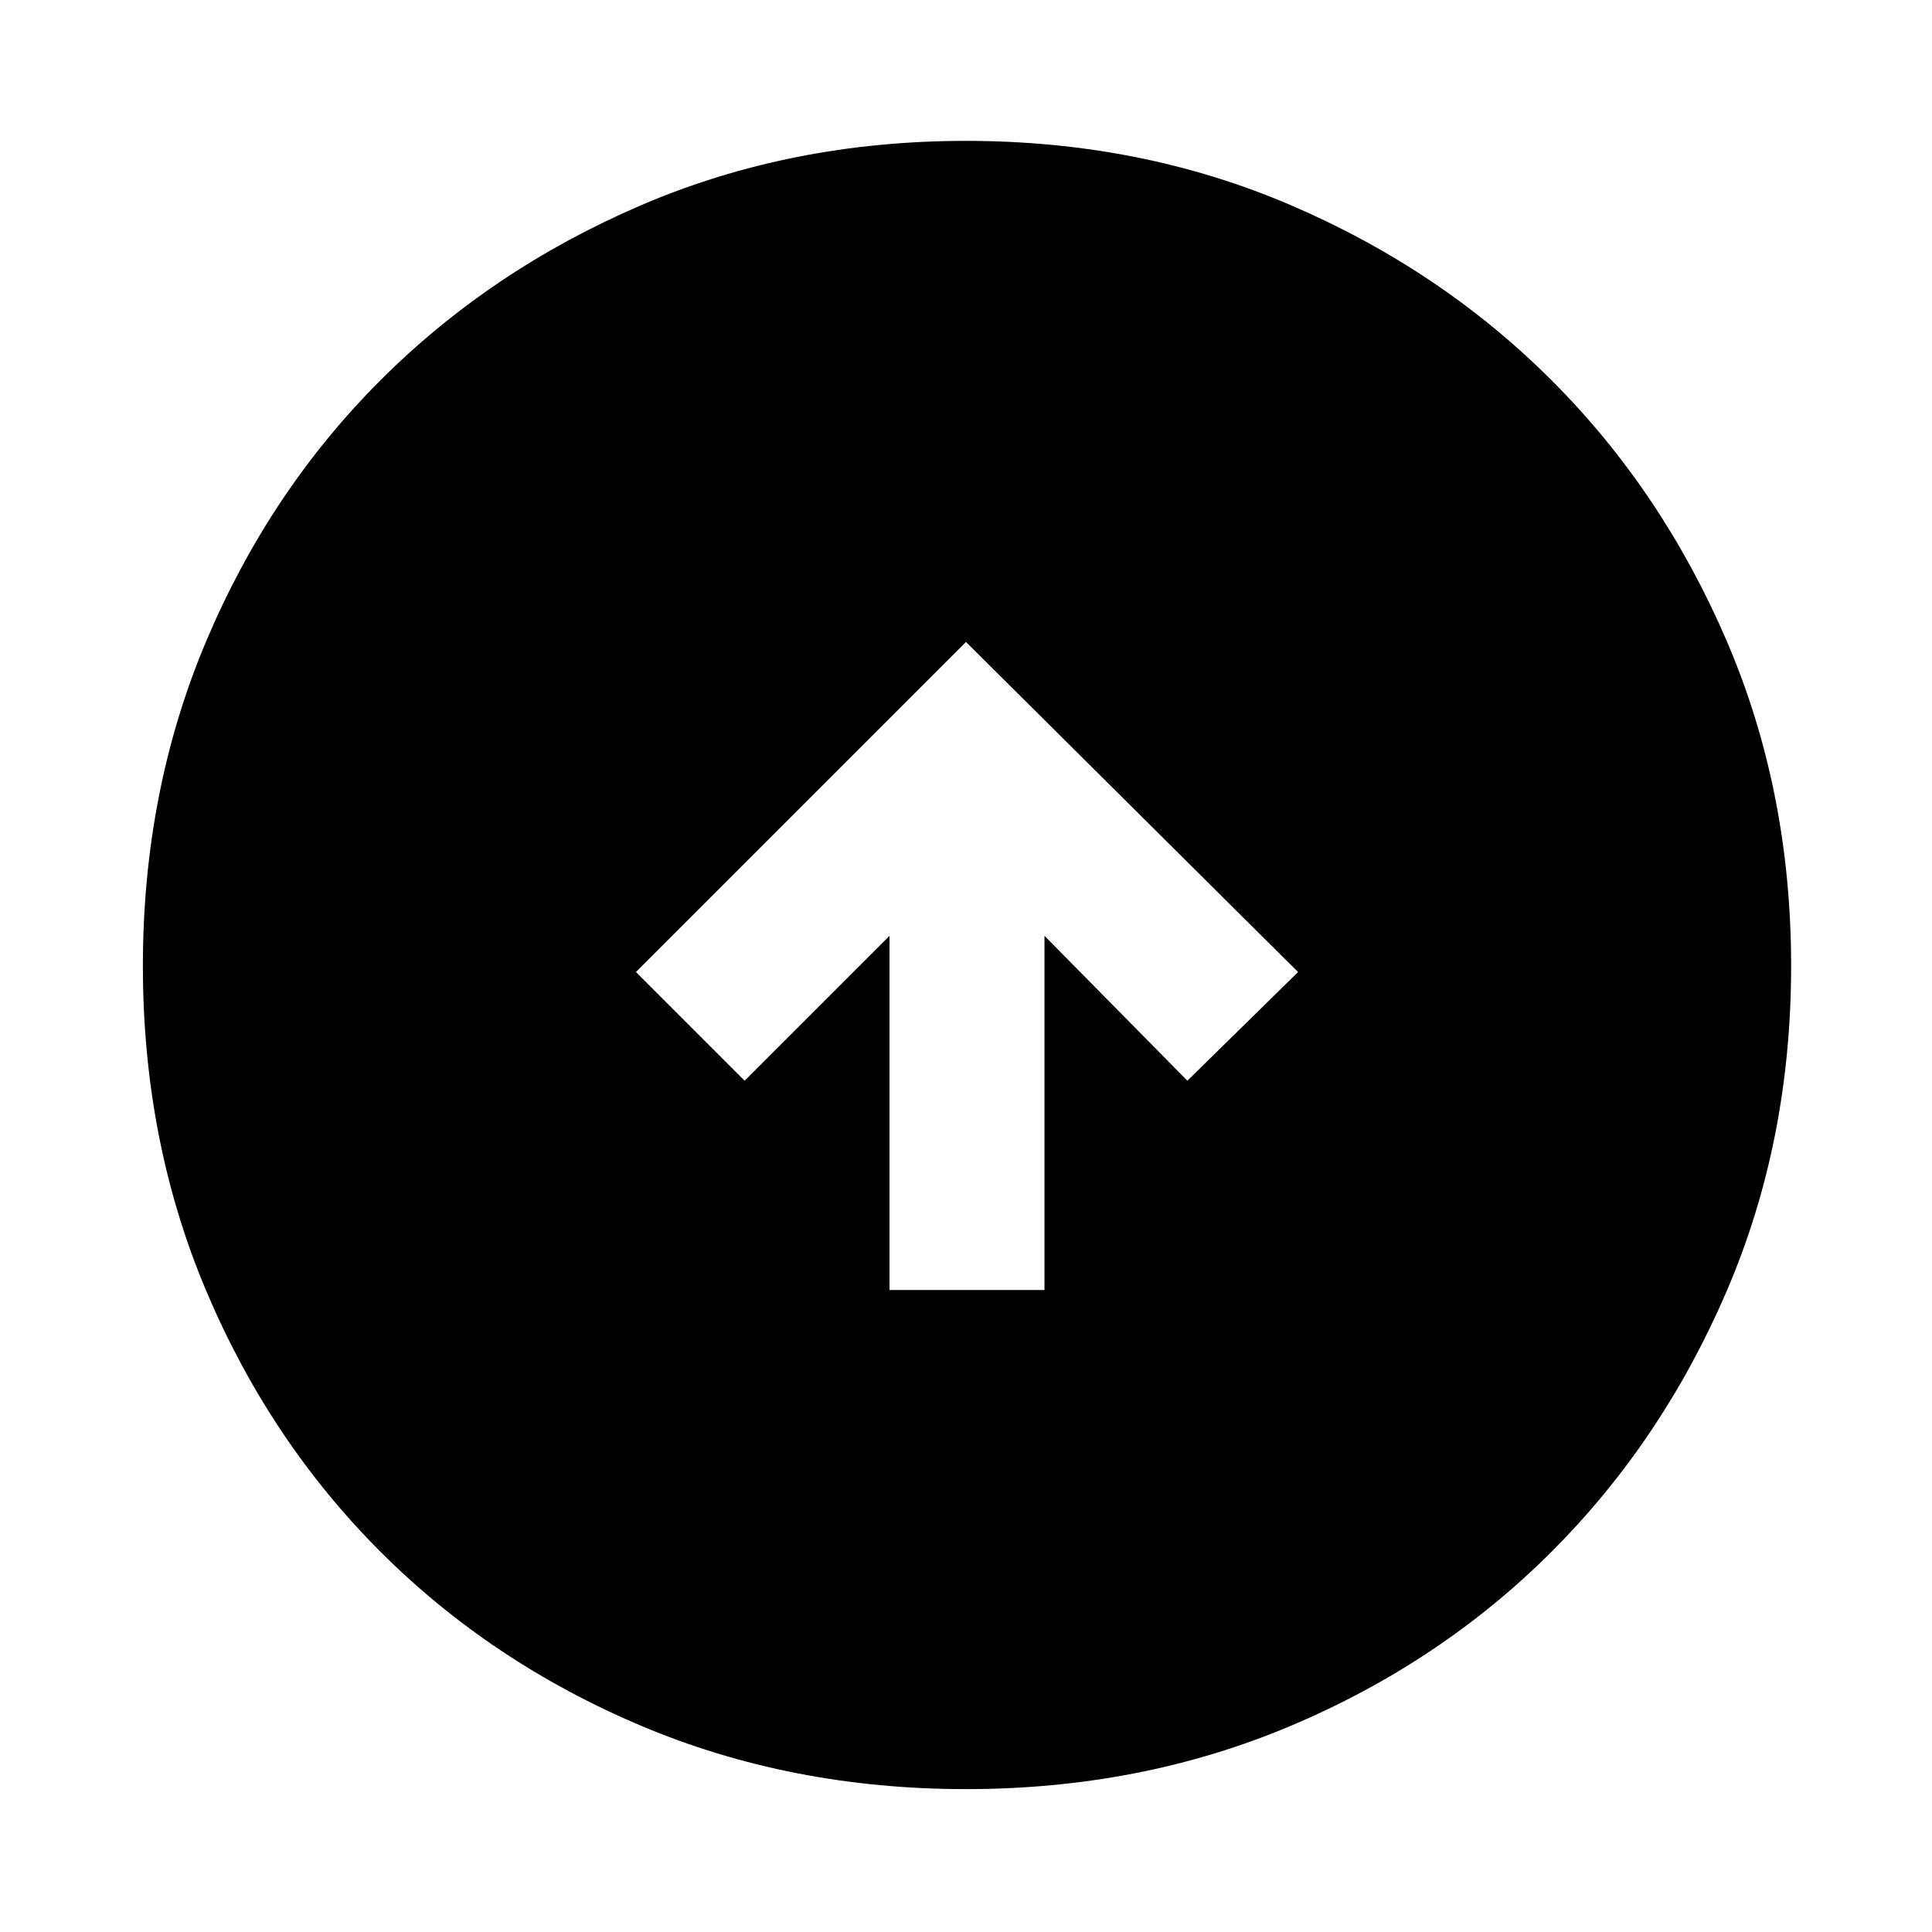 <svg xmlns="http://www.w3.org/2000/svg" height="48" width="48"><path d="M22.1 32.05H25.95V23.25L29.5 26.85L32.25 24.15L24 15.95L15.8 24.15L18.5 26.85L22.1 23.25ZM24 44.45Q19.65 44.45 15.925 42.875Q12.2 41.3 9.45 38.55Q6.7 35.8 5.125 32.075Q3.55 28.35 3.55 24Q3.55 19.65 5.125 15.925Q6.7 12.2 9.45 9.45Q12.2 6.7 15.925 5.1Q19.65 3.5 24 3.5Q28.35 3.5 32.075 5.1Q35.8 6.7 38.55 9.45Q41.3 12.2 42.9 15.925Q44.5 19.65 44.5 24Q44.5 28.35 42.9 32.075Q41.3 35.8 38.55 38.55Q35.8 41.3 32.075 42.875Q28.35 44.45 24 44.45Z"/></svg>